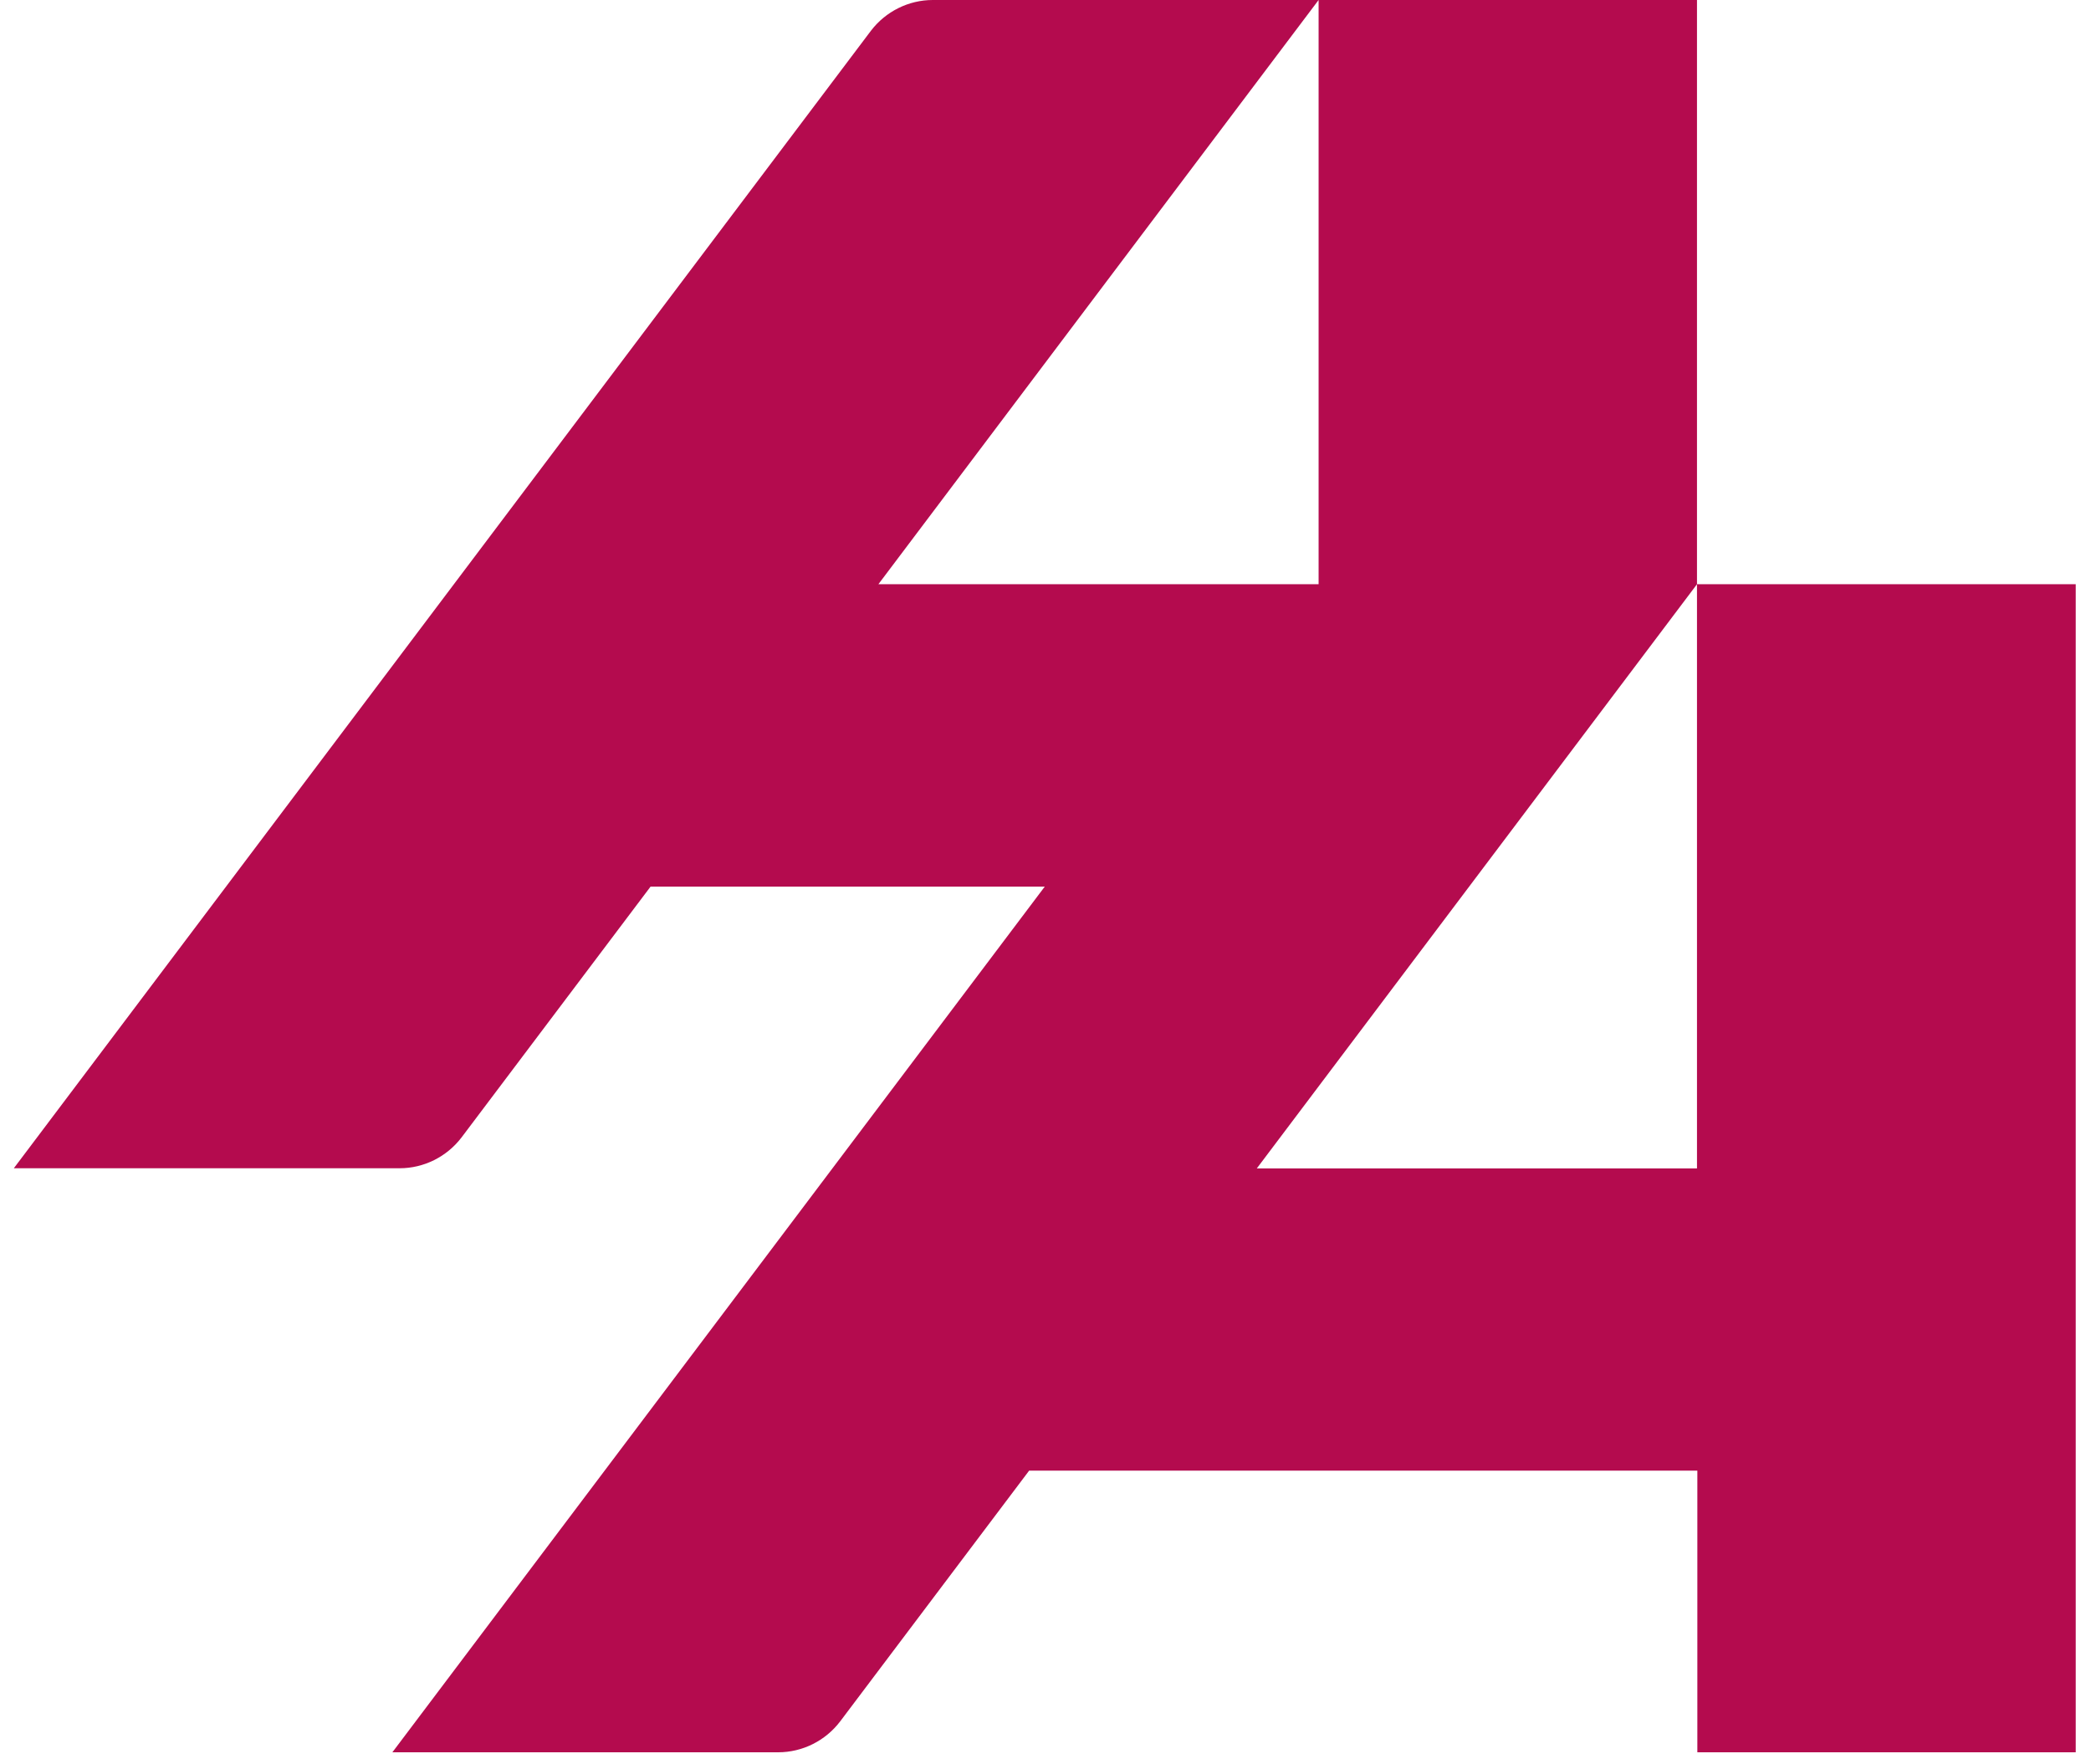 <svg width="115" height="97" viewBox="0 0 115 97" fill="none" xmlns="http://www.w3.org/2000/svg">
  <path d="M93.33 32.13V64.26H69.12L93.33 32.13V0H72.52V32.13H48.31L72.52 0H51.3C49.97 0 48.71 0.63 47.9 1.69L0.76 64.25H21.98C23.31 64.25 24.57 63.62 25.38 62.56L35.78 48.76H57.46L21.58 96.37H42.8C44.13 96.37 45.39 95.74 46.2 94.68L56.6 80.88H93.35V96.37H114.16V32.13H93.35H93.33Z" fill="#B40B4E"/>
</svg>
